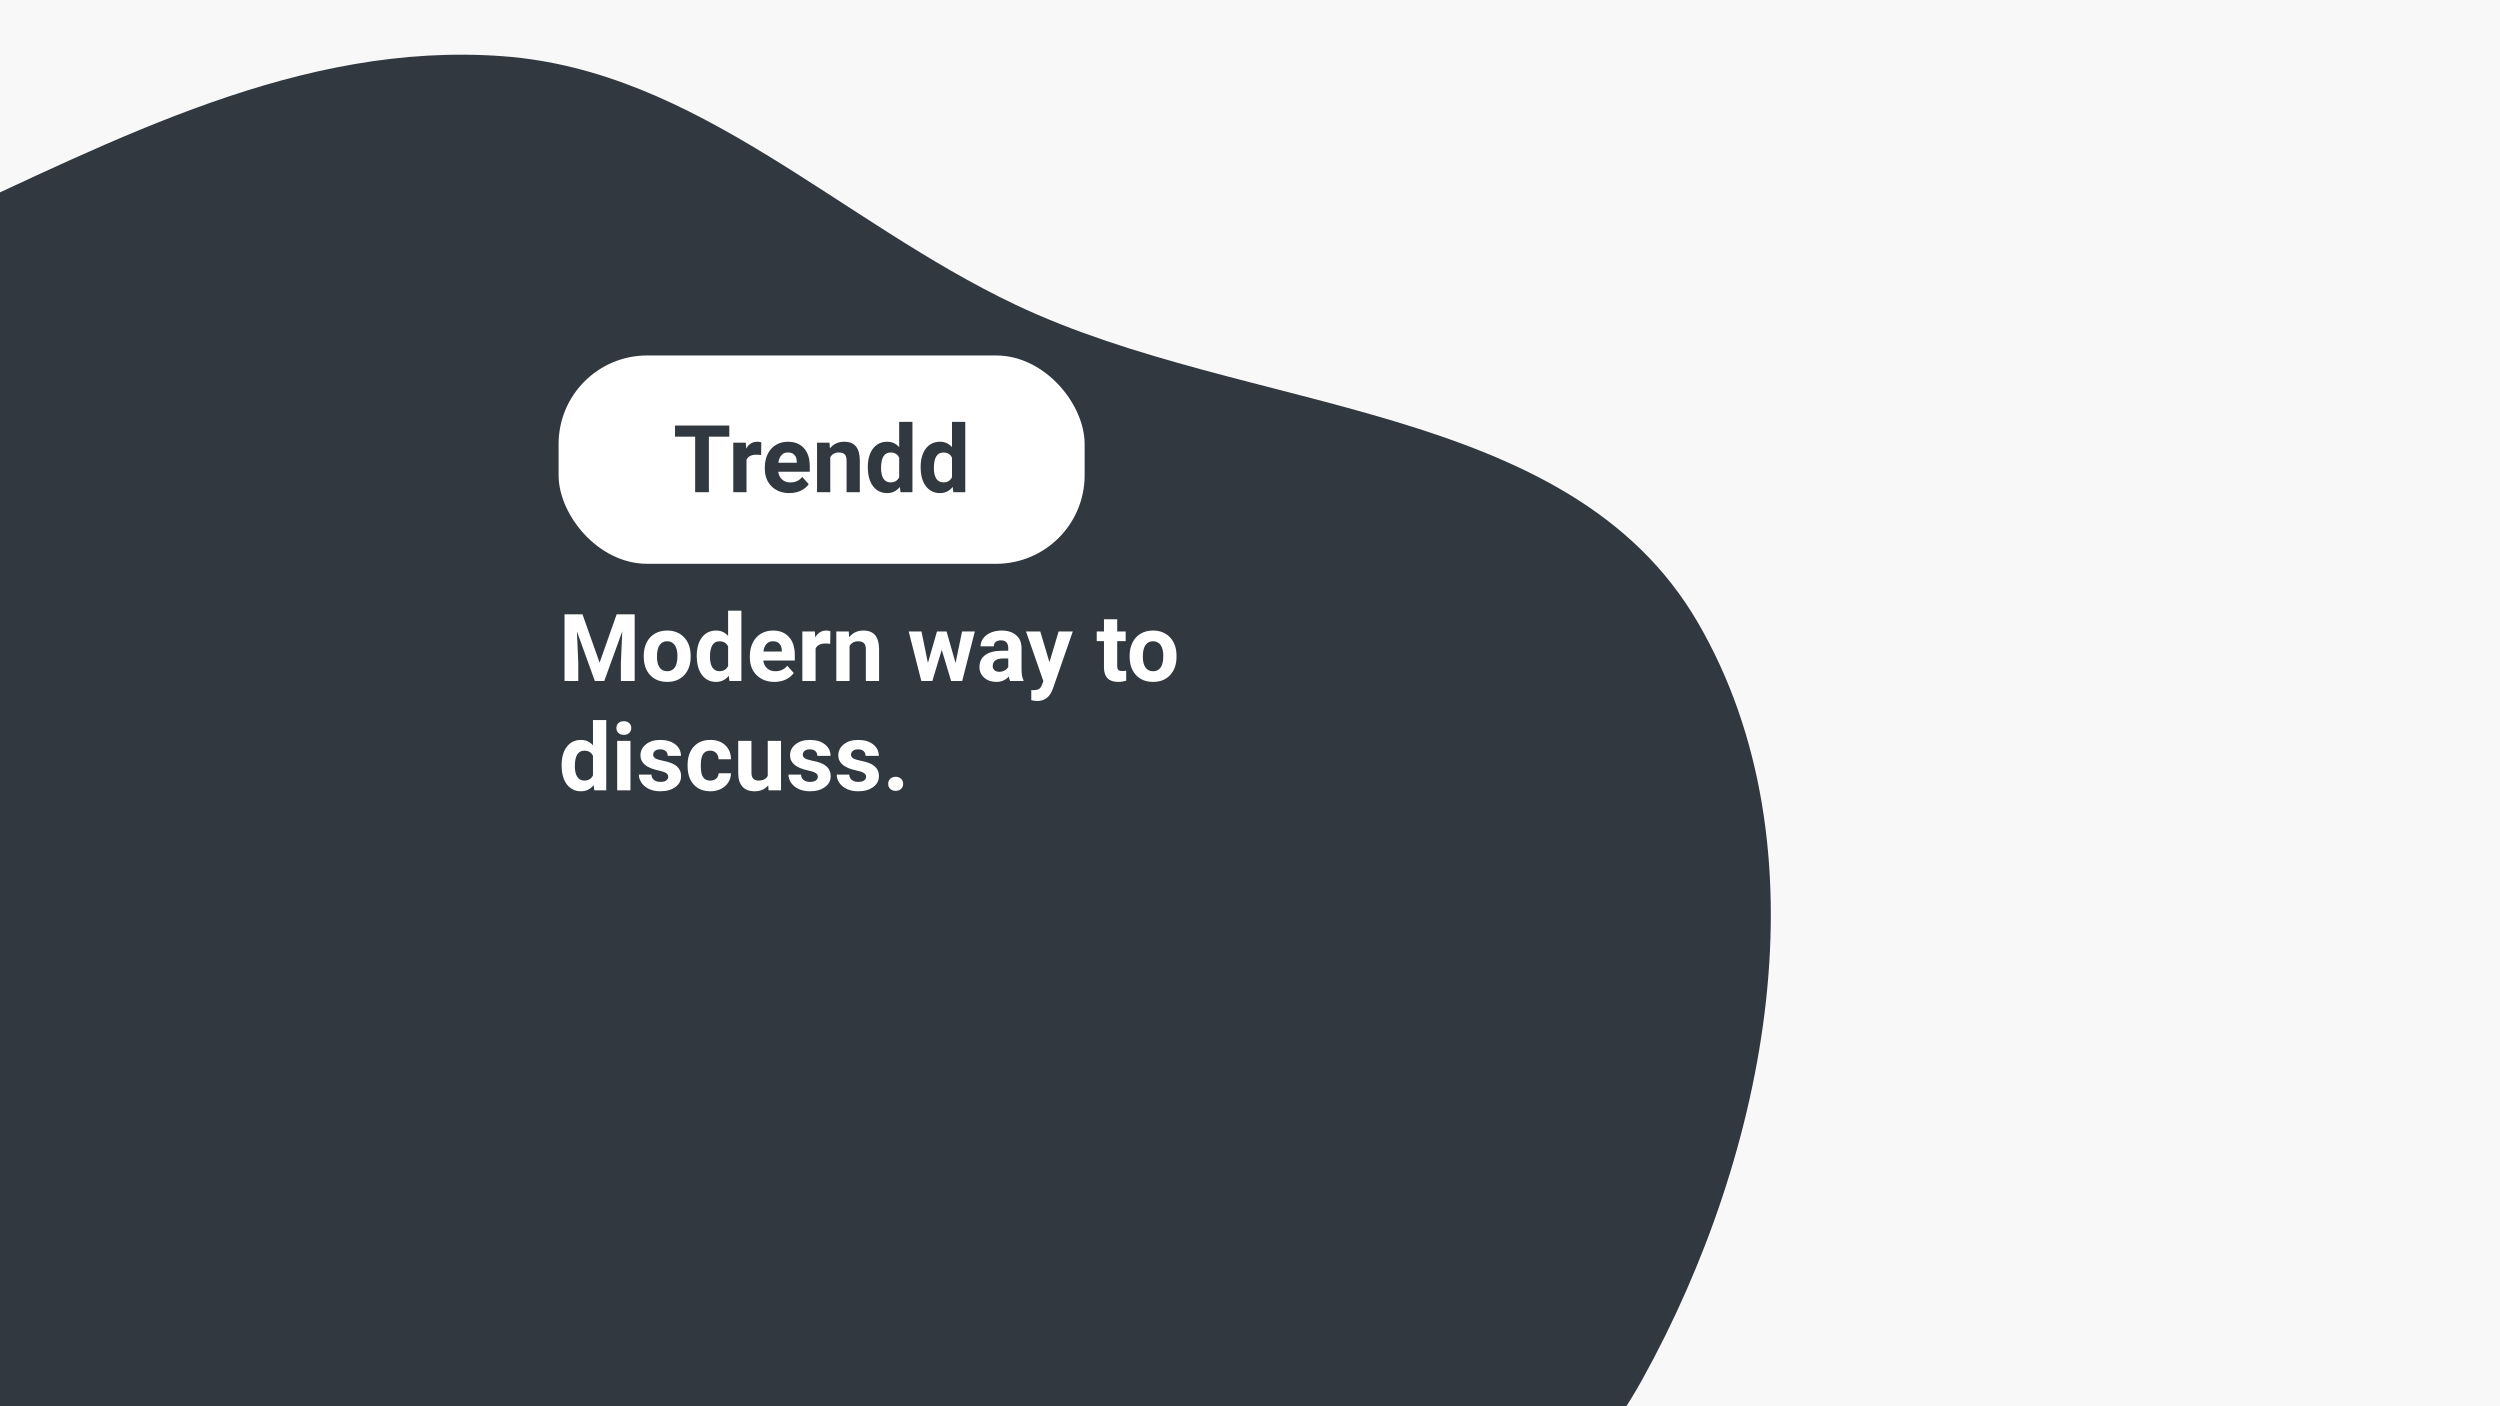 <svg width="1920" height="1080" viewBox="0 0 1920 1080" fill="none" xmlns="http://www.w3.org/2000/svg">
<rect x="0" y="0" width="1920" height="1080" fill="#808080" stroke="none"/>
<g clip-path="url(#clip0)">
<rect width="1920" height="1080" fill="#F8F8F8"/>
<path fill-rule="evenodd" clip-rule="evenodd" d="M386.416 43.195C535.524 54.308 645 170.119 780.113 234.136C958.475 318.643 1204.49 307.332 1303.8 477.849C1404.17 650.187 1357.83 885.524 1261.03 1059.89C1171.36 1221.43 982.898 1290.28 812.753 1362.4C676.928 1419.98 533.146 1446.03 386.416 1430.65C251.828 1416.55 130.926 1357.47 20.432 1279.37C-91.425 1200.3 -169.506 1093.98 -248.348 981.987C-364.591 816.868 -595.134 668.678 -547.647 472.43C-501.111 280.111 -232.218 254.737 -52.374 172.092C89.614 106.844 230.577 31.581 386.416 43.195Z" fill="#32383F"/>
<path d="M447.352 471.812L460.5 508.938L473.578 471.812H487.43V523H476.848V509.008L477.902 484.855L464.086 523H456.844L443.062 484.891L444.117 509.008V523H433.57V471.812H447.352ZM494.391 503.629C494.391 499.855 495.117 496.492 496.57 493.539C498.023 490.586 500.109 488.301 502.828 486.684C505.57 485.066 508.746 484.258 512.355 484.258C517.488 484.258 521.672 485.828 524.906 488.969C528.164 492.109 529.98 496.375 530.355 501.766L530.426 504.367C530.426 510.203 528.797 514.891 525.539 518.43C522.281 521.945 517.91 523.703 512.426 523.703C506.941 523.703 502.559 521.945 499.277 518.43C496.02 514.914 494.391 510.133 494.391 504.086V503.629ZM504.551 504.367C504.551 507.977 505.23 510.742 506.59 512.664C507.949 514.562 509.895 515.512 512.426 515.512C514.887 515.512 516.809 514.574 518.191 512.699C519.574 510.801 520.266 507.777 520.266 503.629C520.266 500.09 519.574 497.348 518.191 495.402C516.809 493.457 514.863 492.484 512.355 492.484C509.871 492.484 507.949 493.457 506.59 495.402C505.23 497.324 504.551 500.312 504.551 504.367ZM535.102 503.699C535.102 497.77 536.426 493.047 539.074 489.531C541.746 486.016 545.391 484.258 550.008 484.258C553.711 484.258 556.77 485.641 559.184 488.406V469H569.379V523H560.203L559.711 518.957C557.18 522.121 553.922 523.703 549.938 523.703C545.461 523.703 541.863 521.945 539.145 518.43C536.449 514.891 535.102 509.98 535.102 503.699ZM545.262 504.438C545.262 508 545.883 510.73 547.125 512.629C548.367 514.527 550.172 515.477 552.539 515.477C555.68 515.477 557.895 514.152 559.184 511.504V496.492C557.918 493.844 555.727 492.52 552.609 492.52C547.711 492.52 545.262 496.492 545.262 504.438ZM594.762 523.703C589.184 523.703 584.637 521.992 581.121 518.57C577.629 515.148 575.883 510.59 575.883 504.895V503.91C575.883 500.09 576.621 496.68 578.098 493.68C579.574 490.656 581.66 488.336 584.355 486.719C587.074 485.078 590.168 484.258 593.637 484.258C598.84 484.258 602.93 485.898 605.906 489.18C608.906 492.461 610.406 497.113 610.406 503.137V507.285H586.184C586.512 509.77 587.496 511.762 589.137 513.262C590.801 514.762 592.898 515.512 595.43 515.512C599.344 515.512 602.402 514.094 604.605 511.258L609.598 516.848C608.074 519.004 606.012 520.691 603.41 521.91C600.809 523.105 597.926 523.703 594.762 523.703ZM593.602 492.484C591.586 492.484 589.945 493.164 588.68 494.523C587.438 495.883 586.641 497.828 586.289 500.359H600.422V499.551C600.375 497.301 599.766 495.566 598.594 494.348C597.422 493.105 595.758 492.484 593.602 492.484ZM637.582 494.488C636.199 494.301 634.98 494.207 633.926 494.207C630.082 494.207 627.562 495.508 626.367 498.109V523H616.207V484.961H625.805L626.086 489.496C628.125 486.004 630.949 484.258 634.559 484.258C635.684 484.258 636.738 484.41 637.723 484.715L637.582 494.488ZM651.855 484.961L652.172 489.355C654.891 485.957 658.535 484.258 663.105 484.258C667.137 484.258 670.137 485.441 672.105 487.809C674.074 490.176 675.082 493.715 675.129 498.426V523H664.969V498.672C664.969 496.516 664.5 494.957 663.562 493.996C662.625 493.012 661.066 492.52 658.887 492.52C656.027 492.52 653.883 493.738 652.453 496.176V523H642.293V484.961H651.855ZM733.875 509.184L738.867 484.961H748.676L738.973 523H730.465L723.258 499.059L716.051 523H707.578L697.875 484.961H707.684L712.641 509.148L719.602 484.961H726.949L733.875 509.184ZM775.781 523C775.312 522.086 774.973 520.949 774.762 519.59C772.301 522.332 769.102 523.703 765.164 523.703C761.438 523.703 758.344 522.625 755.883 520.469C753.445 518.312 752.227 515.594 752.227 512.312C752.227 508.281 753.715 505.188 756.691 503.031C759.691 500.875 764.016 499.785 769.664 499.762H774.34V497.582C774.34 495.824 773.883 494.418 772.969 493.363C772.078 492.309 770.66 491.781 768.715 491.781C767.004 491.781 765.656 492.191 764.672 493.012C763.711 493.832 763.23 494.957 763.23 496.387H753.07C753.07 494.184 753.75 492.145 755.109 490.27C756.469 488.395 758.391 486.93 760.875 485.875C763.359 484.797 766.148 484.258 769.242 484.258C773.93 484.258 777.645 485.441 780.387 487.809C783.152 490.152 784.535 493.457 784.535 497.723V514.211C784.559 517.82 785.062 520.551 786.047 522.402V523H775.781ZM767.379 515.934C768.879 515.934 770.262 515.605 771.527 514.949C772.793 514.27 773.73 513.367 774.34 512.242V505.703H770.543C765.457 505.703 762.75 507.461 762.422 510.977L762.387 511.574C762.387 512.84 762.832 513.883 763.723 514.703C764.613 515.523 765.832 515.934 767.379 515.934ZM805.98 508.621L813.012 484.961H823.91L808.617 528.906L807.773 530.91C805.5 535.879 801.75 538.363 796.523 538.363C795.047 538.363 793.547 538.141 792.023 537.695V529.996L793.57 530.031C795.492 530.031 796.922 529.738 797.859 529.152C798.82 528.566 799.57 527.594 800.109 526.234L801.305 523.105L787.98 484.961H798.914L805.98 508.621ZM858.012 475.609V484.961H864.516V492.414H858.012V511.398C858.012 512.805 858.281 513.812 858.82 514.422C859.359 515.031 860.391 515.336 861.914 515.336C863.039 515.336 864.035 515.254 864.902 515.09V522.789C862.91 523.398 860.859 523.703 858.75 523.703C851.625 523.703 847.992 520.105 847.852 512.91V492.414H842.297V484.961H847.852V475.609H858.012ZM867.539 503.629C867.539 499.855 868.266 496.492 869.719 493.539C871.172 490.586 873.258 488.301 875.977 486.684C878.719 485.066 881.895 484.258 885.504 484.258C890.637 484.258 894.82 485.828 898.055 488.969C901.312 492.109 903.129 496.375 903.504 501.766L903.574 504.367C903.574 510.203 901.945 514.891 898.688 518.43C895.43 521.945 891.059 523.703 885.574 523.703C880.09 523.703 875.707 521.945 872.426 518.43C869.168 514.914 867.539 510.133 867.539 504.086V503.629ZM877.699 504.367C877.699 507.977 878.379 510.742 879.738 512.664C881.098 514.562 883.043 515.512 885.574 515.512C888.035 515.512 889.957 514.574 891.34 512.699C892.723 510.801 893.414 507.777 893.414 503.629C893.414 500.09 892.723 497.348 891.34 495.402C889.957 493.457 888.012 492.484 885.504 492.484C883.02 492.484 881.098 493.457 879.738 495.402C878.379 497.324 877.699 500.312 877.699 504.367ZM431.32 587.699C431.32 581.77 432.645 577.047 435.293 573.531C437.965 570.016 441.609 568.258 446.227 568.258C449.93 568.258 452.988 569.641 455.402 572.406V553H465.598V607H456.422L455.93 602.957C453.398 606.121 450.141 607.703 446.156 607.703C441.68 607.703 438.082 605.945 435.363 602.43C432.668 598.891 431.32 593.98 431.32 587.699ZM441.48 588.438C441.48 592 442.102 594.73 443.344 596.629C444.586 598.527 446.391 599.477 448.758 599.477C451.898 599.477 454.113 598.152 455.402 595.504V580.492C454.137 577.844 451.945 576.52 448.828 576.52C443.93 576.52 441.48 580.492 441.48 588.438ZM484.195 607H474V568.961H484.195V607ZM473.402 559.117C473.402 557.594 473.906 556.34 474.914 555.355C475.945 554.371 477.34 553.879 479.098 553.879C480.832 553.879 482.215 554.371 483.246 555.355C484.277 556.34 484.793 557.594 484.793 559.117C484.793 560.664 484.266 561.93 483.211 562.914C482.18 563.898 480.809 564.391 479.098 564.391C477.387 564.391 476.004 563.898 474.949 562.914C473.918 561.93 473.402 560.664 473.402 559.117ZM513.199 596.488C513.199 595.246 512.578 594.273 511.336 593.57C510.117 592.844 508.148 592.199 505.43 591.637C496.383 589.738 491.859 585.895 491.859 580.105C491.859 576.73 493.254 573.918 496.043 571.668C498.855 569.395 502.523 568.258 507.047 568.258C511.875 568.258 515.73 569.395 518.613 571.668C521.52 573.941 522.973 576.895 522.973 580.527H512.812C512.812 579.074 512.344 577.879 511.406 576.941C510.469 575.98 509.004 575.5 507.012 575.5C505.301 575.5 503.977 575.887 503.039 576.66C502.102 577.434 501.633 578.418 501.633 579.613C501.633 580.738 502.16 581.652 503.215 582.355C504.293 583.035 506.098 583.633 508.629 584.148C511.16 584.641 513.293 585.203 515.027 585.836C520.395 587.805 523.078 591.215 523.078 596.066C523.078 599.535 521.59 602.348 518.613 604.504C515.637 606.637 511.793 607.703 507.082 607.703C503.895 607.703 501.059 607.141 498.574 606.016C496.113 604.867 494.18 603.309 492.773 601.34C491.367 599.348 490.664 597.203 490.664 594.906H500.297C500.391 596.711 501.059 598.094 502.301 599.055C503.543 600.016 505.207 600.496 507.293 600.496C509.238 600.496 510.703 600.133 511.688 599.406C512.695 598.656 513.199 597.684 513.199 596.488ZM545.473 599.512C547.348 599.512 548.871 598.996 550.043 597.965C551.215 596.934 551.824 595.562 551.871 593.852H561.398C561.375 596.43 560.672 598.797 559.289 600.953C557.906 603.086 556.008 604.75 553.594 605.945C551.203 607.117 548.555 607.703 545.648 607.703C540.211 607.703 535.922 605.98 532.781 602.535C529.641 599.066 528.07 594.285 528.07 588.191V587.523C528.07 581.664 529.629 576.988 532.746 573.496C535.863 570.004 540.141 568.258 545.578 568.258C550.336 568.258 554.145 569.617 557.004 572.336C559.887 575.031 561.352 578.629 561.398 583.129H551.871C551.824 581.16 551.215 579.566 550.043 578.348C548.871 577.105 547.324 576.484 545.402 576.484C543.035 576.484 541.242 577.352 540.023 579.086C538.828 580.797 538.23 583.586 538.23 587.453V588.508C538.23 592.422 538.828 595.234 540.023 596.945C541.219 598.656 543.035 599.512 545.473 599.512ZM589.98 603.133C587.473 606.18 584.004 607.703 579.574 607.703C575.496 607.703 572.379 606.531 570.223 604.188C568.09 601.844 567 598.41 566.953 593.887V568.961H577.113V593.535C577.113 597.496 578.918 599.477 582.527 599.477C585.973 599.477 588.34 598.281 589.629 595.891V568.961H599.824V607H590.262L589.98 603.133ZM628.09 596.488C628.09 595.246 627.469 594.273 626.227 593.57C625.008 592.844 623.039 592.199 620.32 591.637C611.273 589.738 606.75 585.895 606.75 580.105C606.75 576.73 608.145 573.918 610.934 571.668C613.746 569.395 617.414 568.258 621.938 568.258C626.766 568.258 630.621 569.395 633.504 571.668C636.41 573.941 637.863 576.895 637.863 580.527H627.703C627.703 579.074 627.234 577.879 626.297 576.941C625.359 575.98 623.895 575.5 621.902 575.5C620.191 575.5 618.867 575.887 617.93 576.66C616.992 577.434 616.523 578.418 616.523 579.613C616.523 580.738 617.051 581.652 618.105 582.355C619.184 583.035 620.988 583.633 623.52 584.148C626.051 584.641 628.184 585.203 629.918 585.836C635.285 587.805 637.969 591.215 637.969 596.066C637.969 599.535 636.48 602.348 633.504 604.504C630.527 606.637 626.684 607.703 621.973 607.703C618.785 607.703 615.949 607.141 613.465 606.016C611.004 604.867 609.07 603.309 607.664 601.34C606.258 599.348 605.555 597.203 605.555 594.906H615.188C615.281 596.711 615.949 598.094 617.191 599.055C618.434 600.016 620.098 600.496 622.184 600.496C624.129 600.496 625.594 600.133 626.578 599.406C627.586 598.656 628.09 597.684 628.09 596.488ZM665.145 596.488C665.145 595.246 664.523 594.273 663.281 593.57C662.062 592.844 660.094 592.199 657.375 591.637C648.328 589.738 643.805 585.895 643.805 580.105C643.805 576.73 645.199 573.918 647.988 571.668C650.801 569.395 654.469 568.258 658.992 568.258C663.82 568.258 667.676 569.395 670.559 571.668C673.465 573.941 674.918 576.895 674.918 580.527H664.758C664.758 579.074 664.289 577.879 663.352 576.941C662.414 575.98 660.949 575.5 658.957 575.5C657.246 575.5 655.922 575.887 654.984 576.66C654.047 577.434 653.578 578.418 653.578 579.613C653.578 580.738 654.105 581.652 655.16 582.355C656.238 583.035 658.043 583.633 660.574 584.148C663.105 584.641 665.238 585.203 666.973 585.836C672.34 587.805 675.023 591.215 675.023 596.066C675.023 599.535 673.535 602.348 670.559 604.504C667.582 606.637 663.738 607.703 659.027 607.703C655.84 607.703 653.004 607.141 650.52 606.016C648.059 604.867 646.125 603.309 644.719 601.34C643.312 599.348 642.609 597.203 642.609 594.906H652.242C652.336 596.711 653.004 598.094 654.246 599.055C655.488 600.016 657.152 600.496 659.238 600.496C661.184 600.496 662.648 600.133 663.633 599.406C664.641 598.656 665.145 597.684 665.145 596.488ZM682.125 602.008C682.125 600.391 682.664 599.078 683.742 598.07C684.844 597.062 686.215 596.559 687.855 596.559C689.52 596.559 690.891 597.062 691.969 598.07C693.07 599.078 693.621 600.391 693.621 602.008C693.621 603.602 693.082 604.902 692.004 605.91C690.926 606.895 689.543 607.387 687.855 607.387C686.191 607.387 684.82 606.895 683.742 605.91C682.664 604.902 682.125 603.602 682.125 602.008Z" fill="white"/>
<rect x="429" y="273" width="404" height="160" rx="68" fill="white"/>
<path d="M560.102 335.355H544.422V378H533.875V335.355H518.406V326.812H560.102V335.355ZM584.535 349.488C583.152 349.301 581.934 349.207 580.879 349.207C577.035 349.207 574.516 350.508 573.32 353.109V378H563.16V339.961H572.758L573.039 344.496C575.078 341.004 577.902 339.258 581.512 339.258C582.637 339.258 583.691 339.41 584.676 339.715L584.535 349.488ZM606.262 378.703C600.684 378.703 596.137 376.992 592.621 373.57C589.129 370.148 587.383 365.59 587.383 359.895V358.91C587.383 355.09 588.121 351.68 589.598 348.68C591.074 345.656 593.16 343.336 595.855 341.719C598.574 340.078 601.668 339.258 605.137 339.258C610.34 339.258 614.43 340.898 617.406 344.18C620.406 347.461 621.906 352.113 621.906 358.137V362.285H597.684C598.012 364.77 598.996 366.762 600.637 368.262C602.301 369.762 604.398 370.512 606.93 370.512C610.844 370.512 613.902 369.094 616.105 366.258L621.098 371.848C619.574 374.004 617.512 375.691 614.91 376.91C612.309 378.105 609.426 378.703 606.262 378.703ZM605.102 347.484C603.086 347.484 601.445 348.164 600.18 349.523C598.938 350.883 598.141 352.828 597.789 355.359H611.922V354.551C611.875 352.301 611.266 350.566 610.094 349.348C608.922 348.105 607.258 347.484 605.102 347.484ZM637.059 339.961L637.375 344.355C640.094 340.957 643.738 339.258 648.309 339.258C652.34 339.258 655.34 340.441 657.309 342.809C659.277 345.176 660.285 348.715 660.332 353.426V378H650.172V353.672C650.172 351.516 649.703 349.957 648.766 348.996C647.828 348.012 646.27 347.52 644.09 347.52C641.23 347.52 639.086 348.738 637.656 351.176V378H627.496V339.961H637.059ZM666.484 358.699C666.484 352.77 667.809 348.047 670.457 344.531C673.129 341.016 676.773 339.258 681.391 339.258C685.094 339.258 688.152 340.641 690.566 343.406V324H700.762V378H691.586L691.094 373.957C688.562 377.121 685.305 378.703 681.32 378.703C676.844 378.703 673.246 376.945 670.527 373.43C667.832 369.891 666.484 364.98 666.484 358.699ZM676.645 359.438C676.645 363 677.266 365.73 678.508 367.629C679.75 369.527 681.555 370.477 683.922 370.477C687.062 370.477 689.277 369.152 690.566 366.504V351.492C689.301 348.844 687.109 347.52 683.992 347.52C679.094 347.52 676.645 351.492 676.645 359.438ZM707.055 358.699C707.055 352.77 708.379 348.047 711.027 344.531C713.699 341.016 717.344 339.258 721.961 339.258C725.664 339.258 728.723 340.641 731.137 343.406V324H741.332V378H732.156L731.664 373.957C729.133 377.121 725.875 378.703 721.891 378.703C717.414 378.703 713.816 376.945 711.098 373.43C708.402 369.891 707.055 364.98 707.055 358.699ZM717.215 359.438C717.215 363 717.836 365.73 719.078 367.629C720.32 369.527 722.125 370.477 724.492 370.477C727.633 370.477 729.848 369.152 731.137 366.504V351.492C729.871 348.844 727.68 347.52 724.562 347.52C719.664 347.52 717.215 351.492 717.215 359.438Z" fill="#32383F"/>
</g>
<defs>
<clipPath id="clip0">
<rect width="1920" height="1080" fill="white"/>
</clipPath>
</defs>
</svg>
